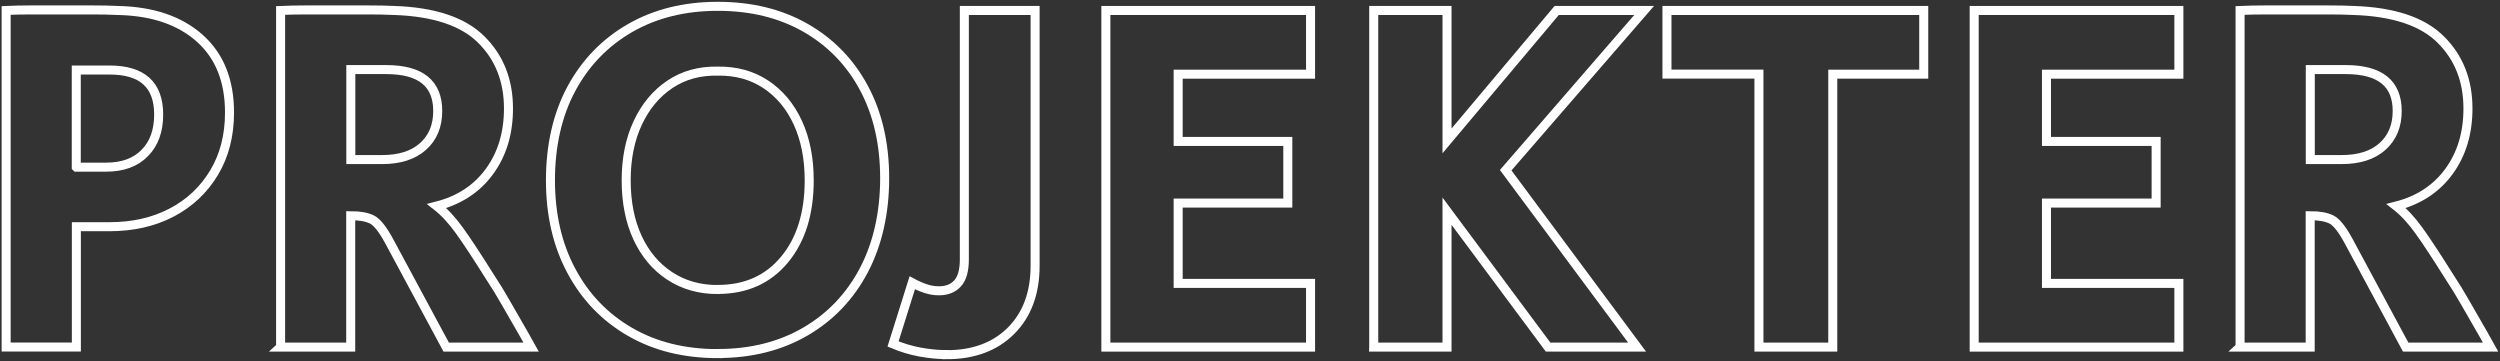 <?xml version="1.0" encoding="UTF-8"?><svg id="Layer_2" xmlns="http://www.w3.org/2000/svg" width="277" height="40" viewBox="0 0 277 40"><rect x="0" y="0" width="277" height="40" fill="#333333" stroke="none"/><defs><style>.cls-1{fill:none;stroke:#fff;stroke-miterlimit:10;}</style></defs><path class="cls-1" d="M.68,38.45V1.16c.82-.04,1.76-.06,2.83-.06h6.69c1.08,0,2.03.02,2.86.06,3.81.08,6.82,1.09,9.04,3.05,2.22,1.96,3.33,4.71,3.33,8.26,0,2.54-.57,4.76-1.71,6.66-1.14,1.9-2.71,3.38-4.7,4.42-2,1.05-4.3,1.57-6.92,1.57h-3.64v13.33H.68ZM8.46,18.52h3.3c1.83,0,3.26-.52,4.28-1.57,1.03-1.04,1.54-2.46,1.54-4.26,0-3.29-1.81-4.93-5.43-4.93h-3.7v10.75Z"/><path class="cls-1" d="M31.09,38.45V1.16c.86-.04,1.83-.06,2.91-.06h6.78c1.12,0,2.09.02,2.91.06,4.4.15,7.62,1.22,9.63,3.22,2.02,2,3.02,4.55,3.02,7.64,0,2.73-.7,5.05-2.1,6.97-1.4,1.92-3.35,3.2-5.85,3.84.86.67,1.7,1.58,2.52,2.72.82,1.14,1.92,2.81,3.3,5.01.71,1.08,1.3,2.04,1.76,2.86.47.82.92,1.62,1.37,2.38.45.77.95,1.65,1.51,2.66h-9.41l-6.33-11.76c-.71-1.31-1.34-2.1-1.9-2.38-.56-.28-1.34-.42-2.35-.42v14.56h-7.78ZM38.87,17.68h3.47c1.94,0,3.45-.48,4.54-1.46,1.08-.97,1.62-2.28,1.62-3.92,0-3.06-1.9-4.59-5.71-4.59h-3.92v9.97Z"/><path class="cls-1" d="M79.53,39.18c-3.7,0-6.94-.8-9.72-2.41-2.78-1.6-4.95-3.85-6.5-6.75-1.55-2.89-2.32-6.24-2.32-10.05s.77-7.26,2.32-10.14c1.55-2.87,3.71-5.11,6.5-6.72,2.78-1.6,6.02-2.41,9.72-2.41s6.93.79,9.72,2.38c2.78,1.59,4.94,3.81,6.47,6.66s2.3,6.19,2.3,10-.77,7.28-2.3,10.19c-1.53,2.91-3.69,5.18-6.47,6.8-2.78,1.62-6.02,2.44-9.72,2.44ZM79.53,32.07c3.1,0,5.56-1.1,7.39-3.3,1.83-2.2,2.74-5.13,2.74-8.79,0-2.43-.42-4.55-1.26-6.38-.84-1.83-2.03-3.25-3.56-4.26-1.53-1.01-3.3-1.49-5.32-1.46-2.02-.04-3.78.45-5.29,1.46-1.51,1.01-2.7,2.43-3.56,4.26-.86,1.83-1.29,3.96-1.29,6.38s.42,4.55,1.26,6.36c.84,1.81,2.02,3.22,3.56,4.23s3.3,1.51,5.32,1.51Z"/><path class="cls-1" d="M104.89,39.29c-.93,0-1.91-.09-2.94-.28-1.03-.19-2.03-.49-3-.9l2.13-6.78c.48.26.97.48,1.46.64.49.17.99.25,1.51.25.86,0,1.54-.27,2.04-.81.5-.54.76-1.43.76-2.66V1.16h7.84v28.28c0,3.02-.89,5.42-2.66,7.2-1.77,1.77-4.15,2.66-7.14,2.66Z"/><path class="cls-1" d="M122.53,38.45V1.16h22.68v7.06h-14.67v7.45h12.15v6.83h-12.15v8.9h14.67v7.06h-22.68Z"/><path class="cls-1" d="M152.21,38.45V1.16h8.12v14.45l12.15-14.45h9.69l-15.34,17.7,14.56,19.6h-9.86l-11.2-15.06v15.06h-8.12Z"/><path class="cls-1" d="M194.89,38.45V8.21h-10.19V1.16h28.45v7.06h-10.08v30.24h-8.18Z"/><path class="cls-1" d="M218.74,38.45V1.16h22.68v7.06h-14.67v7.45h12.15v6.83h-12.15v8.9h14.67v7.06h-22.68Z"/><path class="cls-1" d="M248.2,38.45V1.16c.86-.04,1.83-.06,2.91-.06h6.78c1.12,0,2.09.02,2.91.06,4.41.15,7.62,1.22,9.63,3.22,2.02,2,3.02,4.55,3.02,7.64,0,2.73-.7,5.05-2.1,6.97-1.4,1.92-3.35,3.2-5.85,3.84.86.67,1.7,1.58,2.52,2.72.82,1.14,1.92,2.81,3.3,5.01.71,1.08,1.3,2.04,1.76,2.86.47.82.92,1.62,1.37,2.38.45.77.95,1.65,1.51,2.66h-9.41l-6.33-11.76c-.71-1.31-1.34-2.1-1.9-2.38-.56-.28-1.34-.42-2.35-.42v14.56h-7.78ZM255.98,17.68h3.47c1.94,0,3.45-.48,4.54-1.46,1.08-.97,1.62-2.28,1.62-3.92,0-3.06-1.9-4.59-5.71-4.59h-3.92v9.97Z"/></svg>